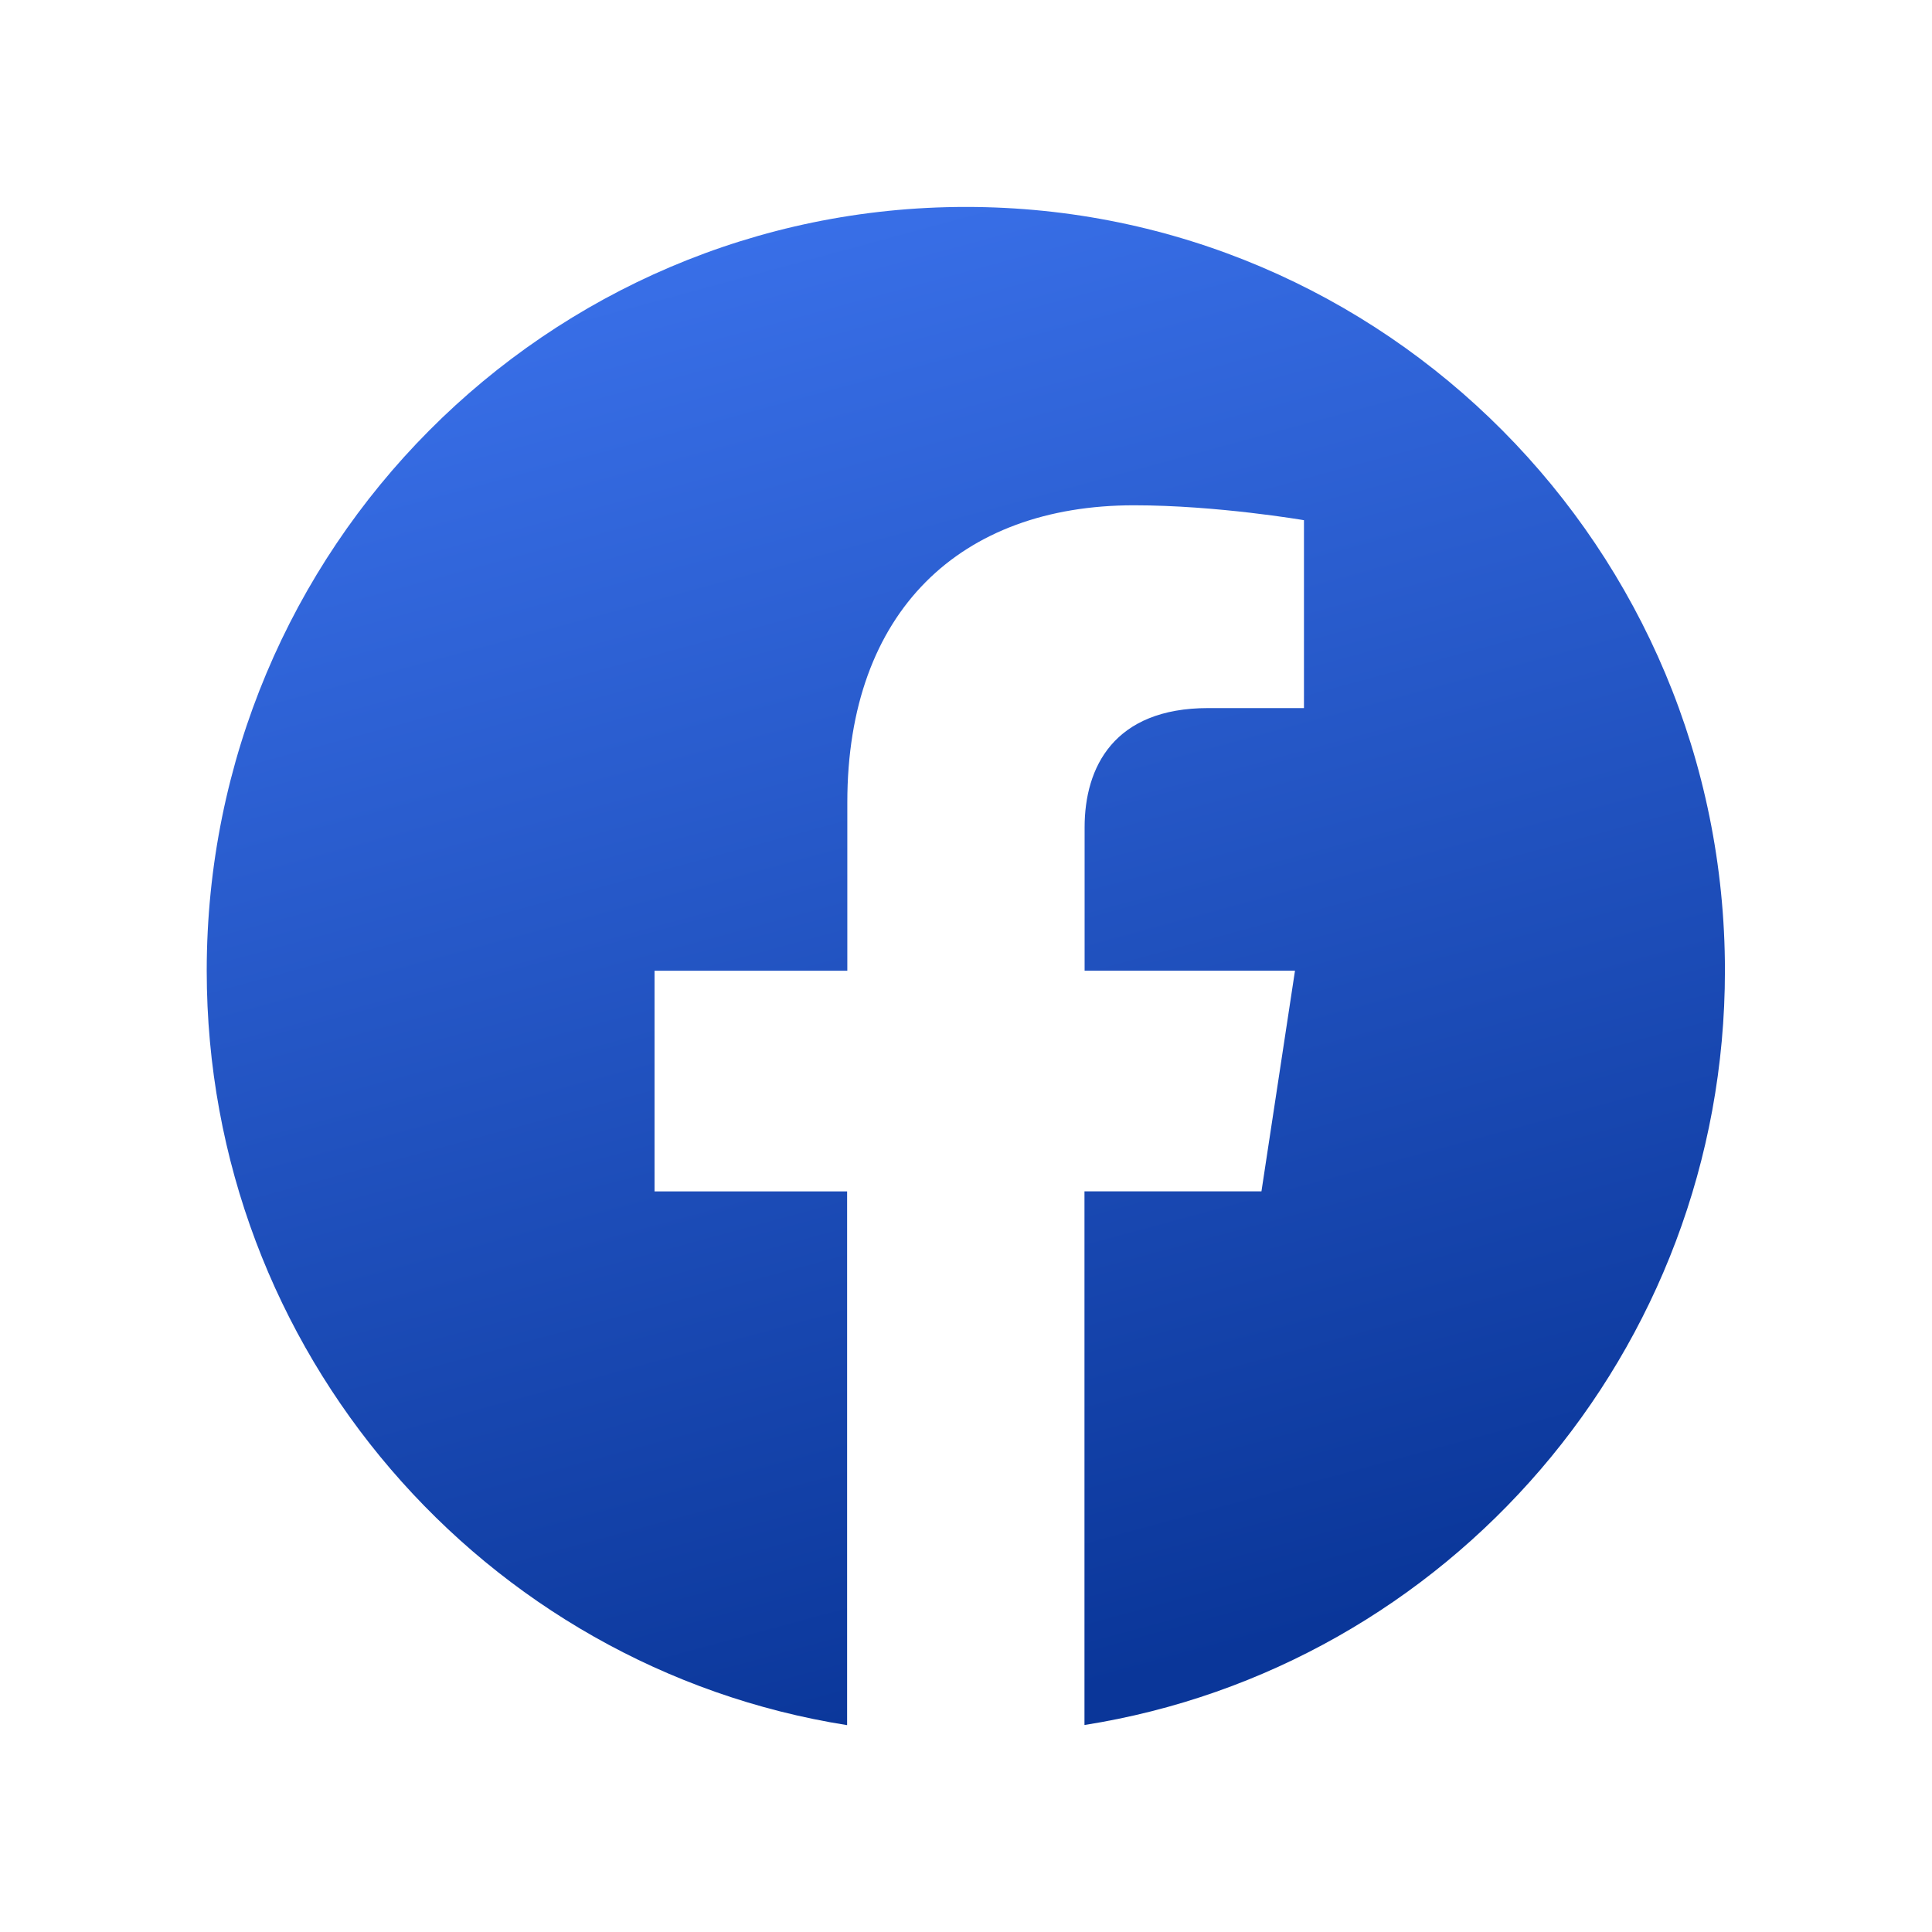 <svg width="28" height="28" viewBox="0 0 28 28" fill="none" xmlns="http://www.w3.org/2000/svg">
<path d="M24.999 14.068C24.999 7.954 20.073 2.999 13.999 2.999C7.921 3 2.996 7.954 2.996 14.069C2.996 19.592 7.019 24.171 12.277 25.002V17.267H9.486V14.069H12.28V11.628C12.28 8.855 13.923 7.323 16.435 7.323C17.64 7.323 18.898 7.539 18.898 7.539V10.262H17.51C16.145 10.262 15.719 11.116 15.719 11.991V14.068H18.768L18.282 17.266H15.717V25C20.975 24.17 24.999 19.591 24.999 14.068Z" fill="url(#paint0_linear)"/>
<defs>
<linearGradient id="paint0_linear" x1="6.579" y1="2.999" x2="12.649" y2="25.367" gradientUnits="userSpaceOnUse">
<stop stop-color="#3C73ED"/>
<stop offset="1" stop-color="#0A3699"/>
</linearGradient>
</defs>
</svg>
